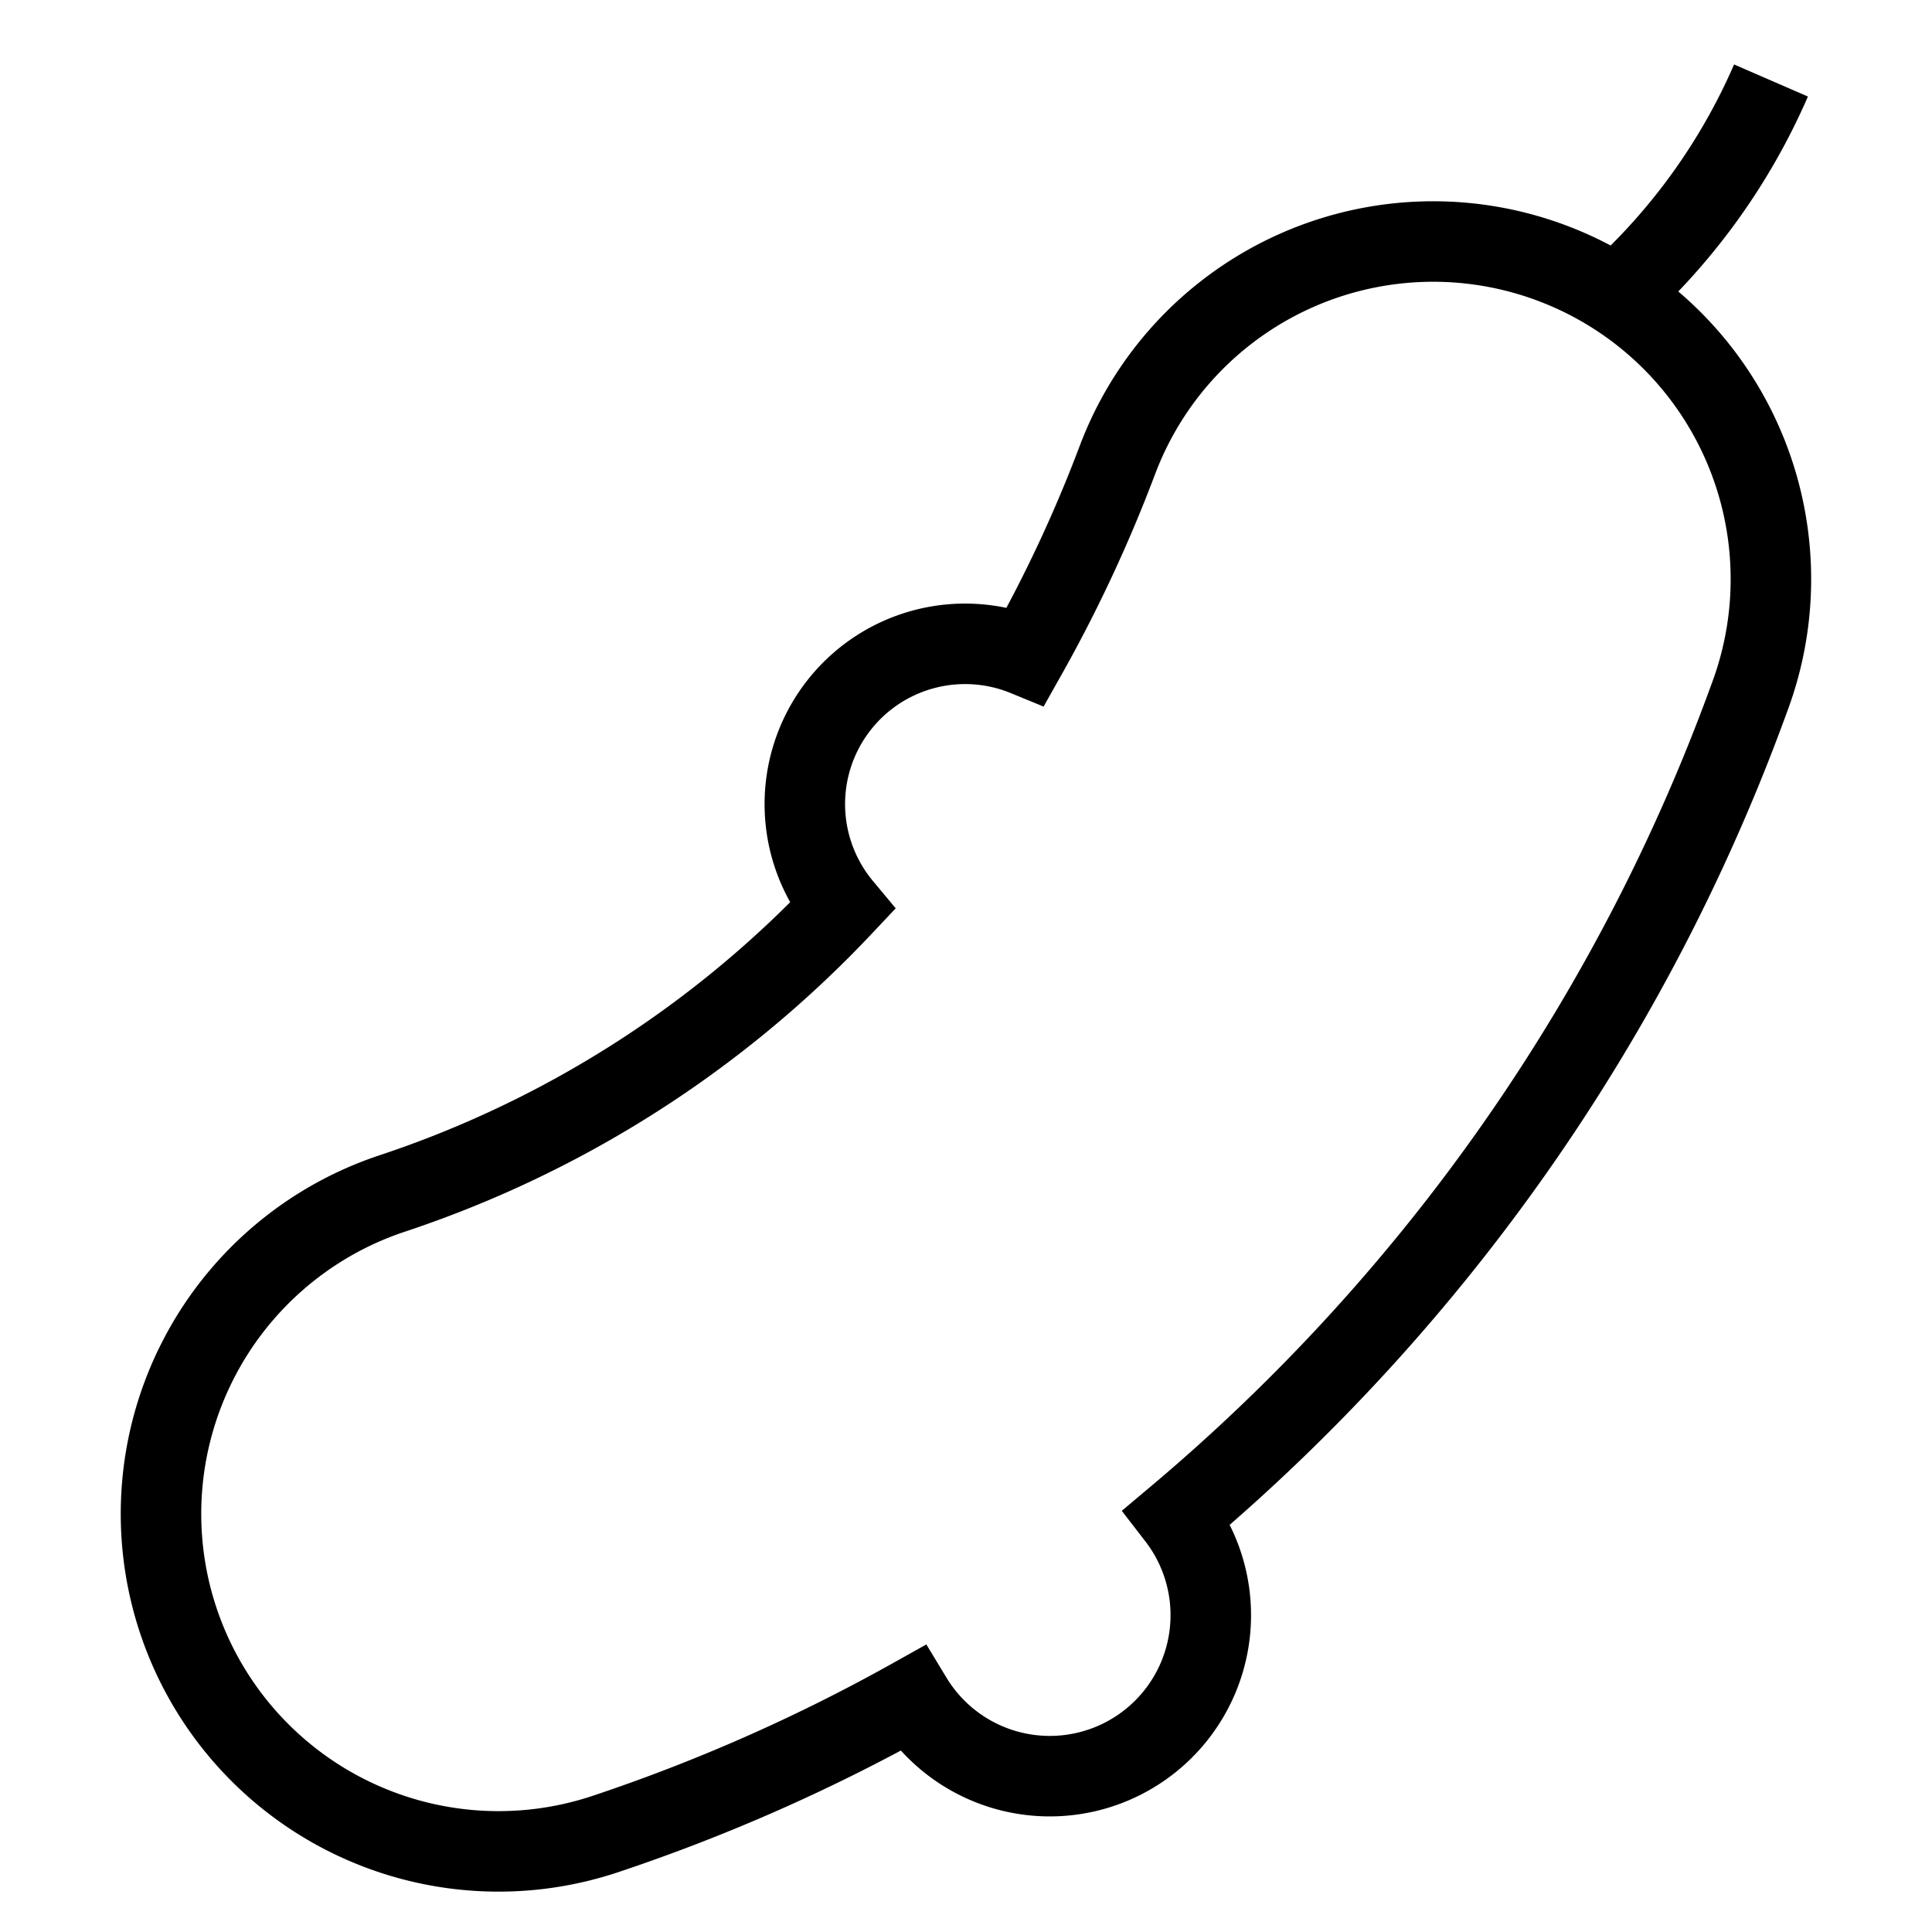 <svg id="nc_icon" xmlns="http://www.w3.org/2000/svg" xmlns:xlink="http://www.w3.org/1999/xlink" x="0px" y="0px" viewBox="0 0 24 24" ><g transform="translate(0, 0)" class="nc-icon-wrapper" fill="none"><path d="M20.08,3.67A7.76,7.76,0,0,0,22,1" fill="none" stroke="currentColor" stroke-miterlimit="10" vector-effect="non-scaling-stroke" data-cap="butt" stroke-linecap="butt" stroke-linejoin="miter"></path> <path d="M19.278,3.268a4.192,4.192,0,0,0-5.4,2.454,17.6,17.6,0,0,1-1.133,2.425,1.991,1.991,0,0,0-2.286,3.116,13.54,13.54,0,0,1-5.593,3.565A4.193,4.193,0,1,0,7.52,22.783,22.223,22.223,0,0,0,11.33,21.1a2,2,0,1,0,3.294-2.258A24,24,0,0,0,21.732,8.666,4.193,4.193,0,0,0,19.278,3.268Z" fill="none" stroke="currentColor" stroke-linecap="square" stroke-miterlimit="10" vector-effect="non-scaling-stroke" stroke-linejoin="miter"></path> <circle cx="7" cy="18" r="1" fill="none" data-cap="butt" data-color="color-2" data-stroke="none" stroke-linecap="butt" stroke-linejoin="miter"></circle> <circle cx="13" cy="15" r="1" fill="none" data-cap="butt" data-color="color-2" data-stroke="none" stroke-linecap="butt" stroke-linejoin="miter"></circle> <circle cx="17" cy="9" r="1" fill="none" data-cap="butt" data-color="color-2" data-stroke="none" stroke-linecap="butt" stroke-linejoin="miter"></circle></g></svg>
